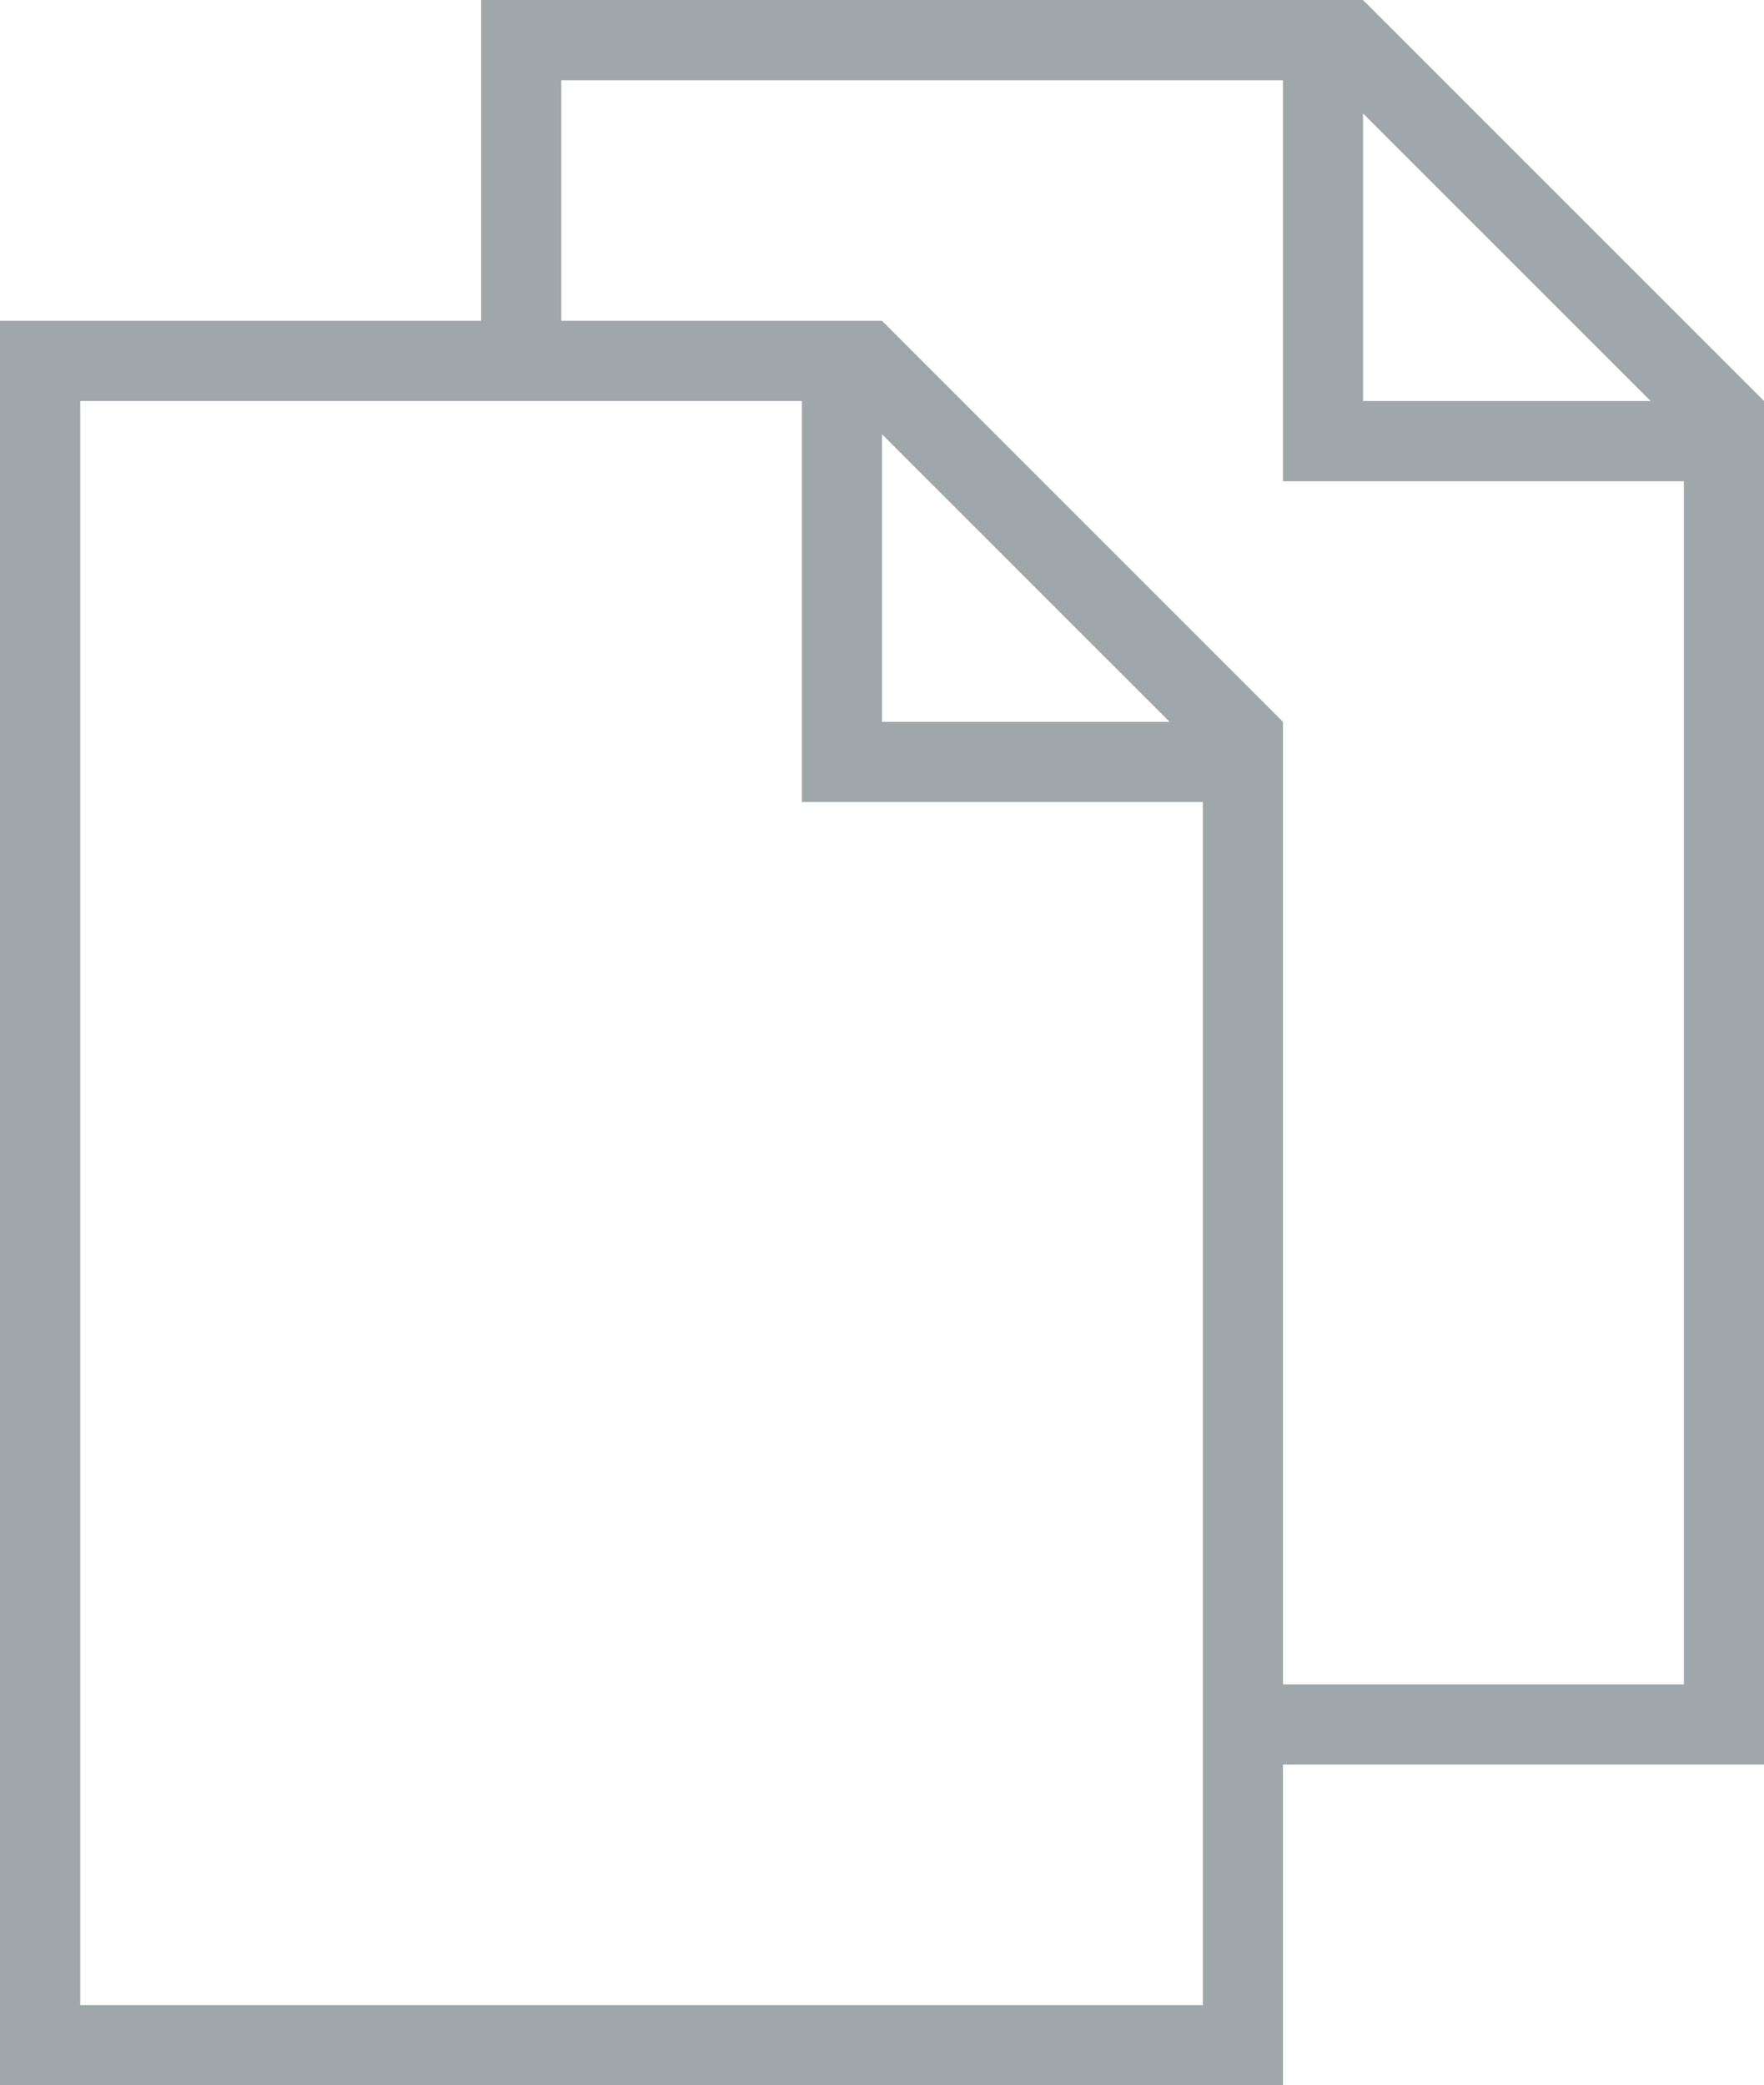 <?xml version="1.0" encoding="utf-8"?>
<!-- Generator: Adobe Illustrator 12.0.0, SVG Export Plug-In . SVG Version: 6.00 Build 51448)  -->
<!DOCTYPE svg PUBLIC "-//W3C//DTD SVG 1.1//EN" "http://www.w3.org/Graphics/SVG/1.1/DTD/svg11.dtd">
<svg  version="1.1" id="Layer_1" xmlns="http://www.w3.org/2000/svg" xmlns:xlink="http://www.w3.org/1999/xlink" width="16.924" height="20" viewBox="0 0 16.924 20"
	 overflow="visible" enable-background="new 0 0 16.924 20" xml:space="preserve">
<path fill="#A0A7AB" d="M16.924,3.846L13.077,0H4.616v3.077H0V20h12.309v-3.077h4.615V3.846z M13.077,1.088l2.759,2.758h-2.759
	V1.088z M0.77,19.231V3.846h6.923v3.846h3.847v11.539H0.77z M8.462,4.165l2.759,2.758H8.462V4.165z M12.309,16.154V6.923
	L8.462,3.077H5.385V0.77h6.924v3.846h3.846v11.539H12.309z"/>
</svg>

